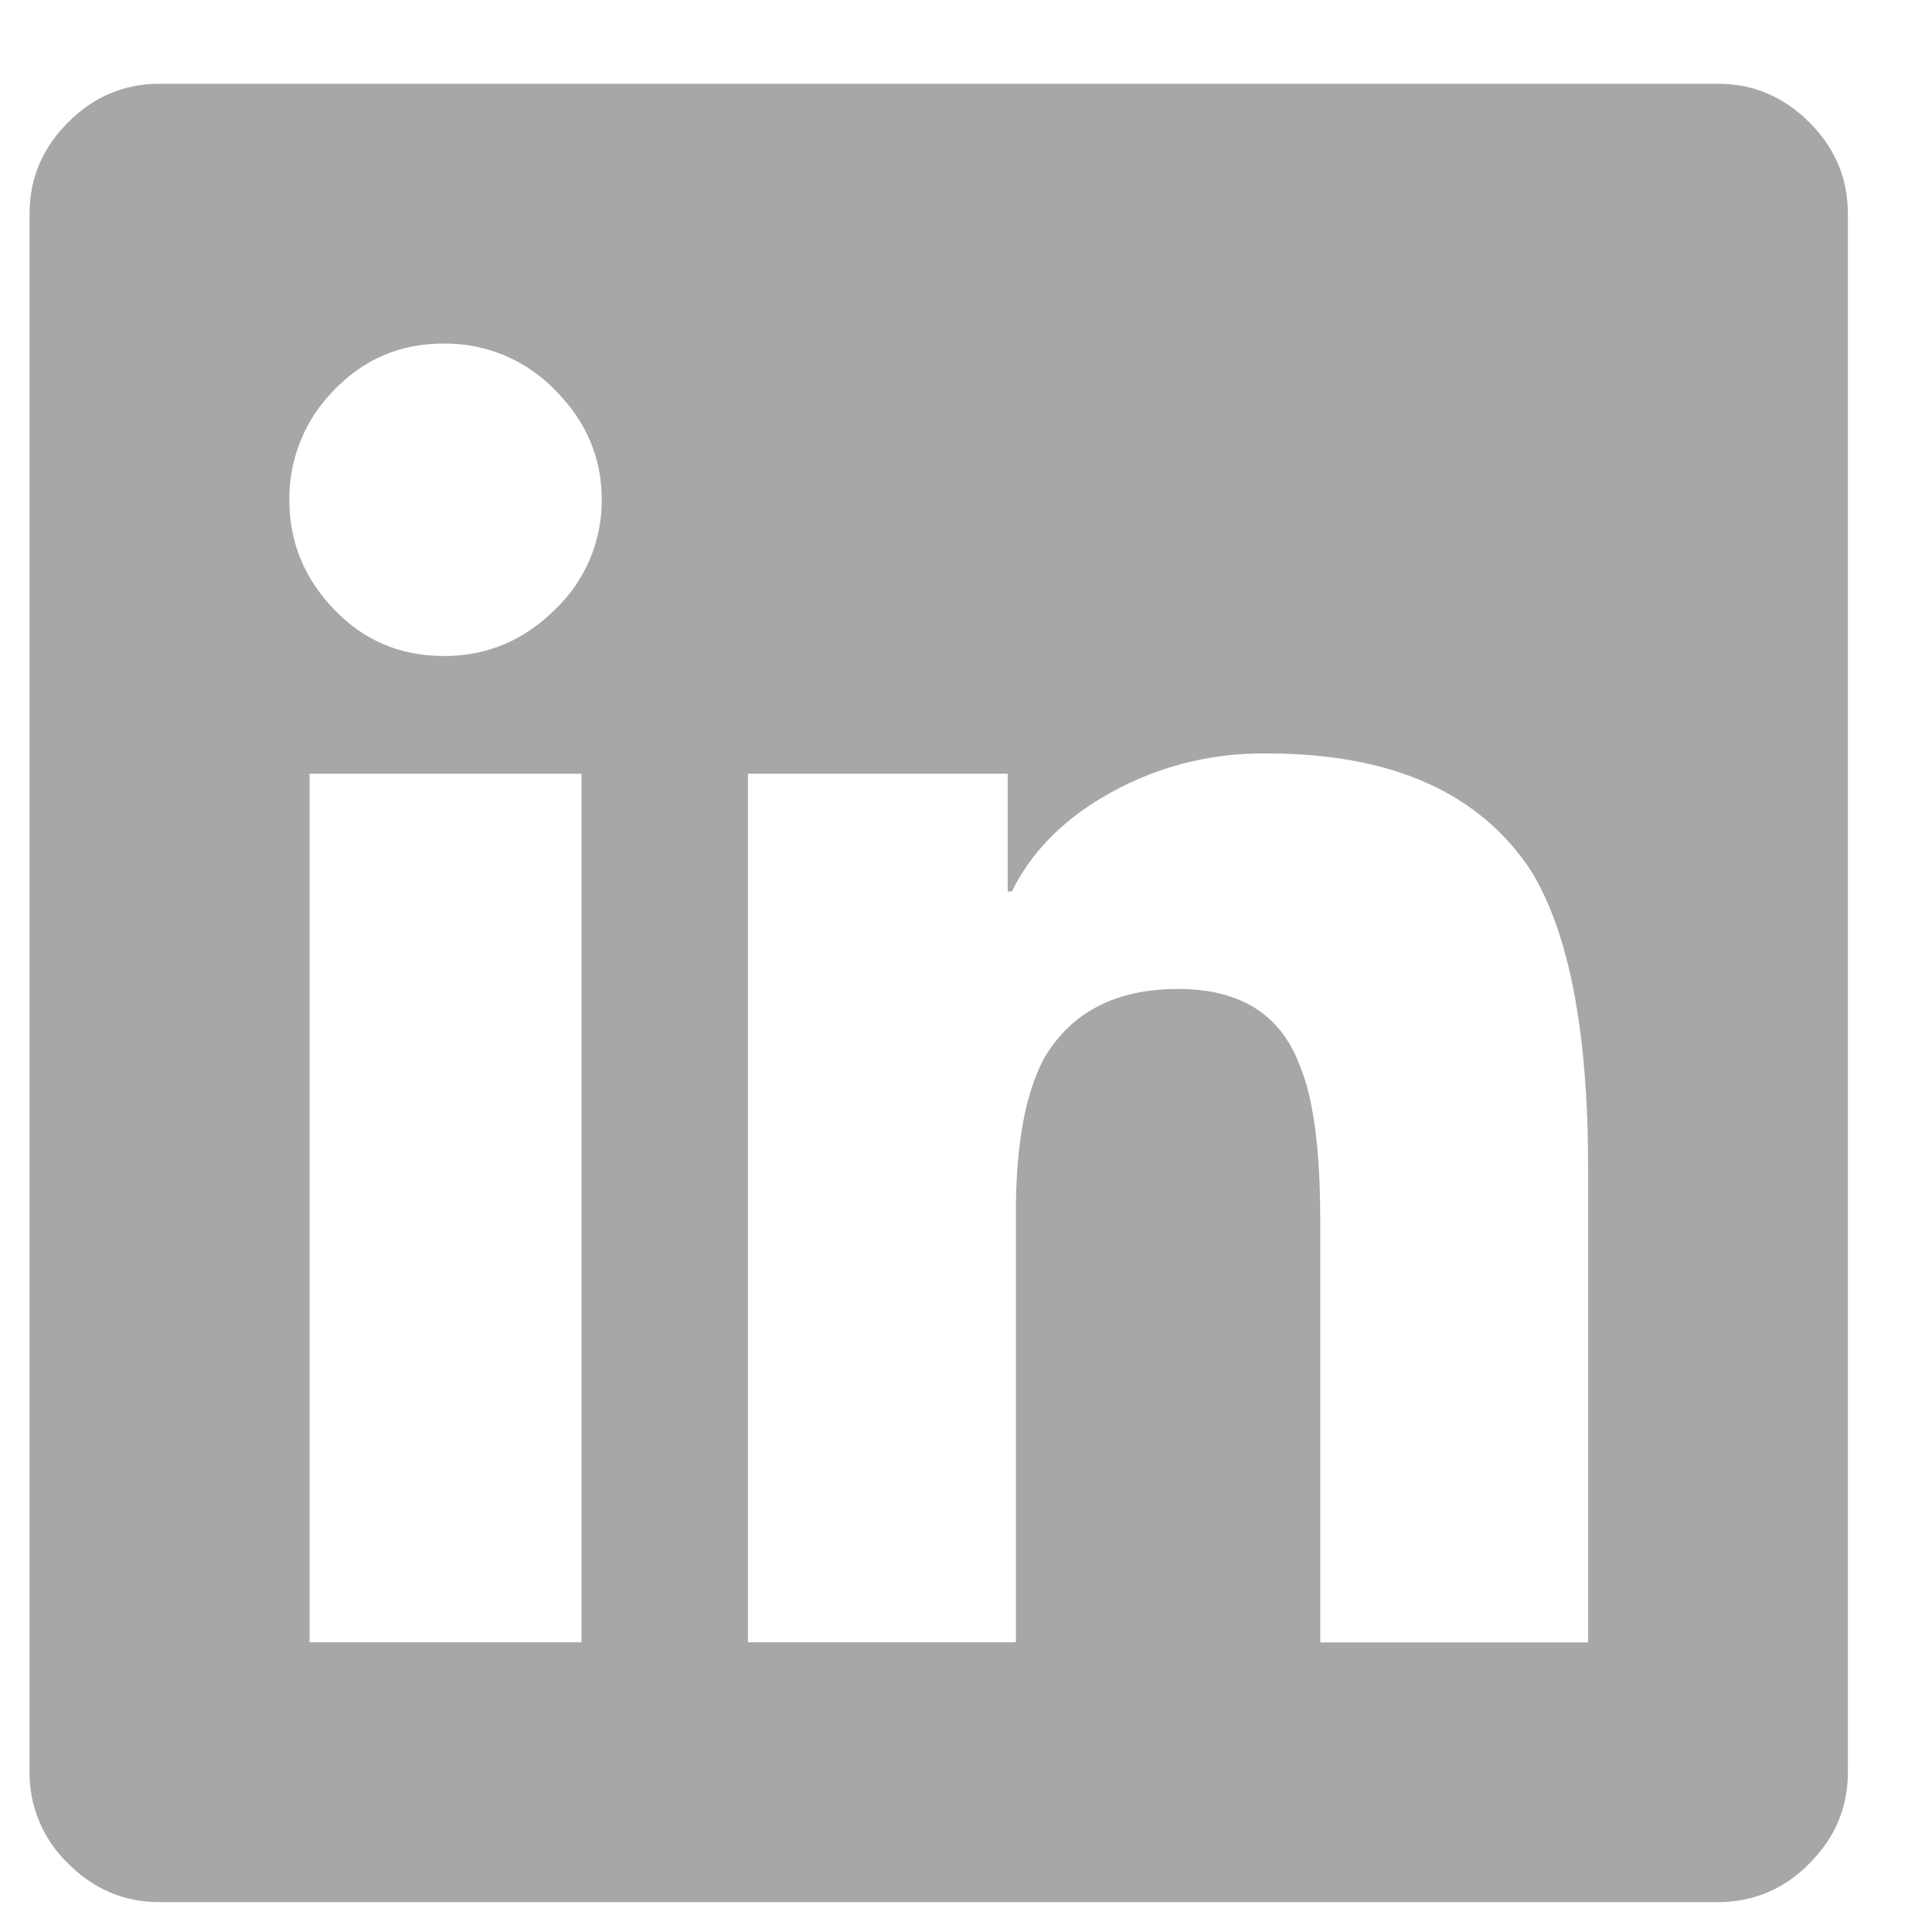 <svg width="17" height="17" viewBox="0 0 17 17" fill="none" xmlns="http://www.w3.org/2000/svg">
<path fill-rule="evenodd" clip-rule="evenodd" d="M15.117 0.737C15.427 0.737 15.695 0.85 15.921 1.077C16.147 1.302 16.26 1.57 16.26 1.88V15.594C16.26 15.904 16.147 16.172 15.92 16.398C15.816 16.506 15.692 16.592 15.554 16.651C15.416 16.709 15.267 16.738 15.117 16.737H1.403C1.093 16.737 0.825 16.624 0.599 16.397C0.491 16.293 0.405 16.169 0.347 16.031C0.288 15.893 0.259 15.745 0.26 15.595V1.88C0.26 1.57 0.373 1.302 0.6 1.076C0.825 0.85 1.093 0.737 1.403 0.737H15.117ZM2.724 14.451H5.117V6.808H2.724V14.451ZM3.903 5.773C4.283 5.773 4.611 5.636 4.885 5.362C5.016 5.238 5.119 5.088 5.19 4.922C5.26 4.757 5.296 4.578 5.295 4.398C5.295 4.028 5.159 3.708 4.885 3.433C4.758 3.301 4.605 3.197 4.436 3.126C4.268 3.056 4.086 3.021 3.903 3.023C3.522 3.023 3.201 3.16 2.939 3.433C2.813 3.56 2.713 3.71 2.646 3.876C2.578 4.042 2.544 4.219 2.546 4.398C2.546 4.767 2.676 5.088 2.939 5.362C3.201 5.636 3.522 5.772 3.903 5.772V5.773ZM13.974 14.451V10.273C13.974 9.083 13.808 8.213 13.474 7.666C13.022 6.976 12.248 6.63 11.153 6.63C10.638 6.621 10.131 6.757 9.689 7.023C9.331 7.237 9.069 7.511 8.903 7.844H8.867V6.808H6.581V14.451H8.939V10.667C8.939 10.071 9.022 9.619 9.189 9.309C9.427 8.905 9.819 8.702 10.367 8.702C10.915 8.702 11.272 8.928 11.439 9.381C11.558 9.667 11.617 10.119 11.617 10.738V14.452H13.974V14.451Z" fill="#A6A7A8"/>
</svg>
